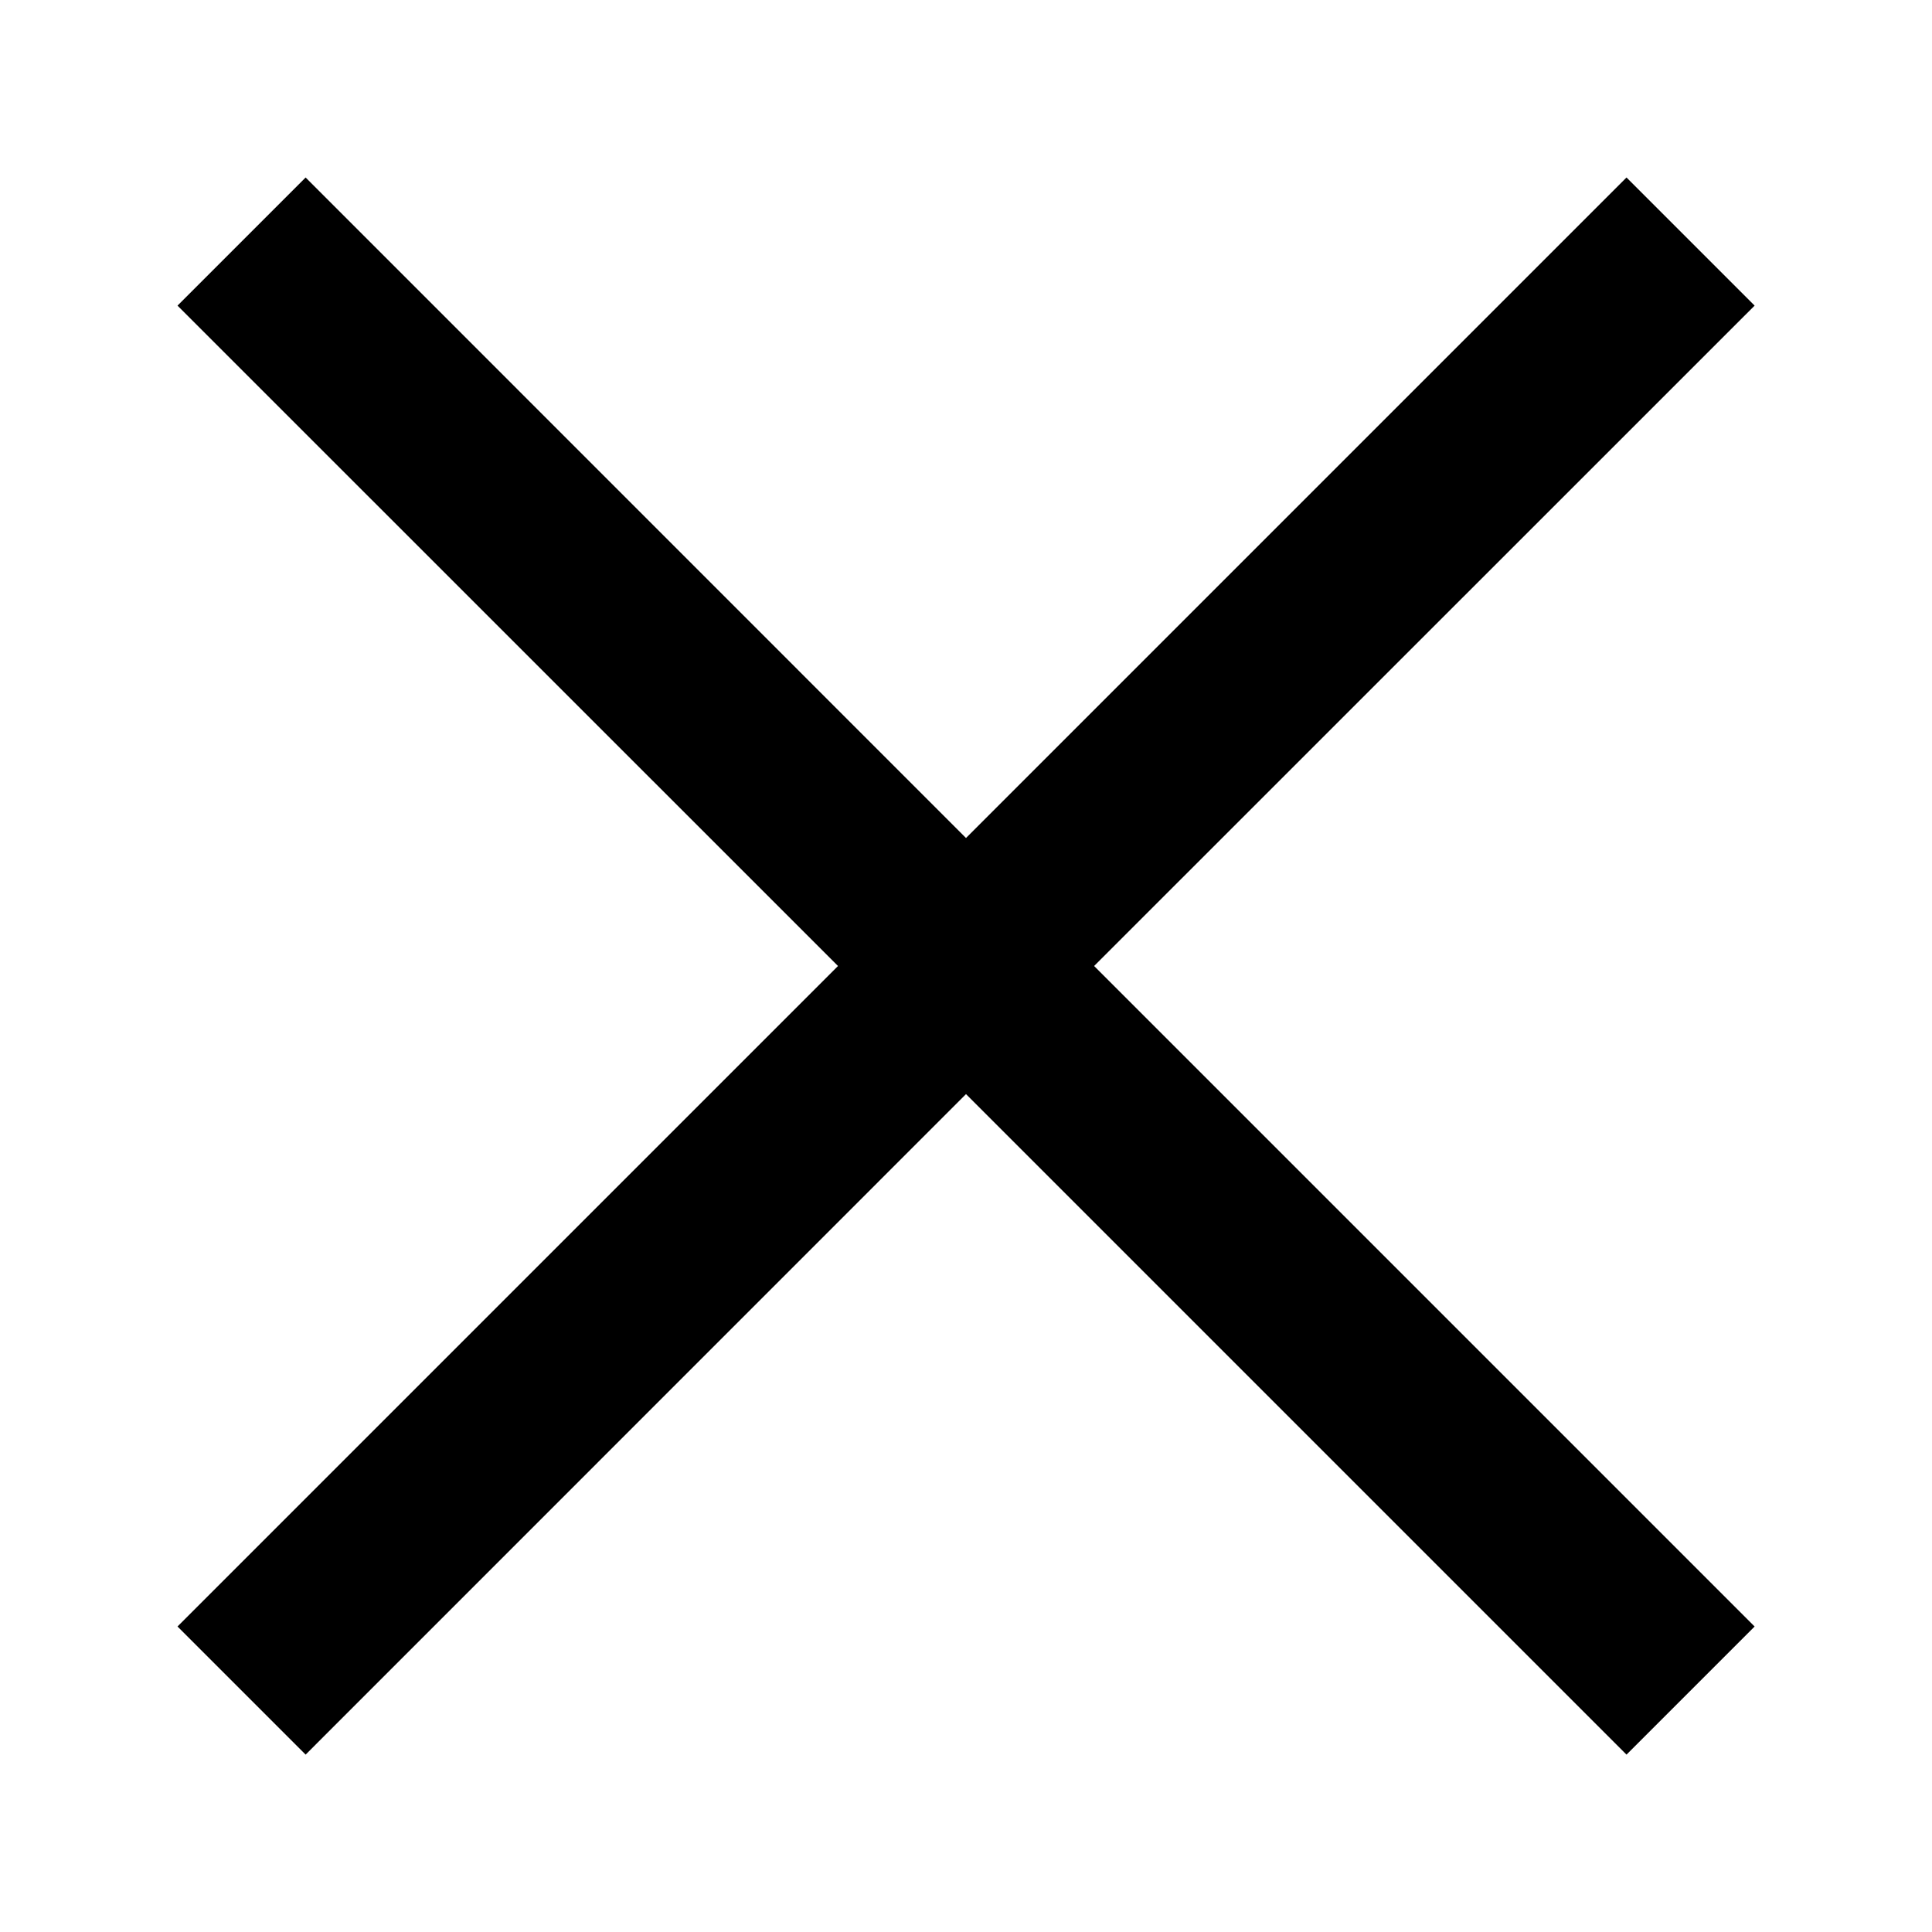 <svg width="16" height="16" viewBox="0 0 16 16" fill="none" xmlns="http://www.w3.org/2000/svg" class="default-ltr-cache-0 e1mhci4z1" data-name="X" aria-hidden="true"><path fill-rule="evenodd" clip-rule="evenodd" d="M6.94 8L1.47 2.531L2.531 1.47L8 6.94L13.47 1.47L14.531 2.531L9.061 8L14.531 13.47L13.47 14.531L8 9.061L2.531 14.531L1.47 13.47L6.94 8Z" fill="currentColor"></path></svg>